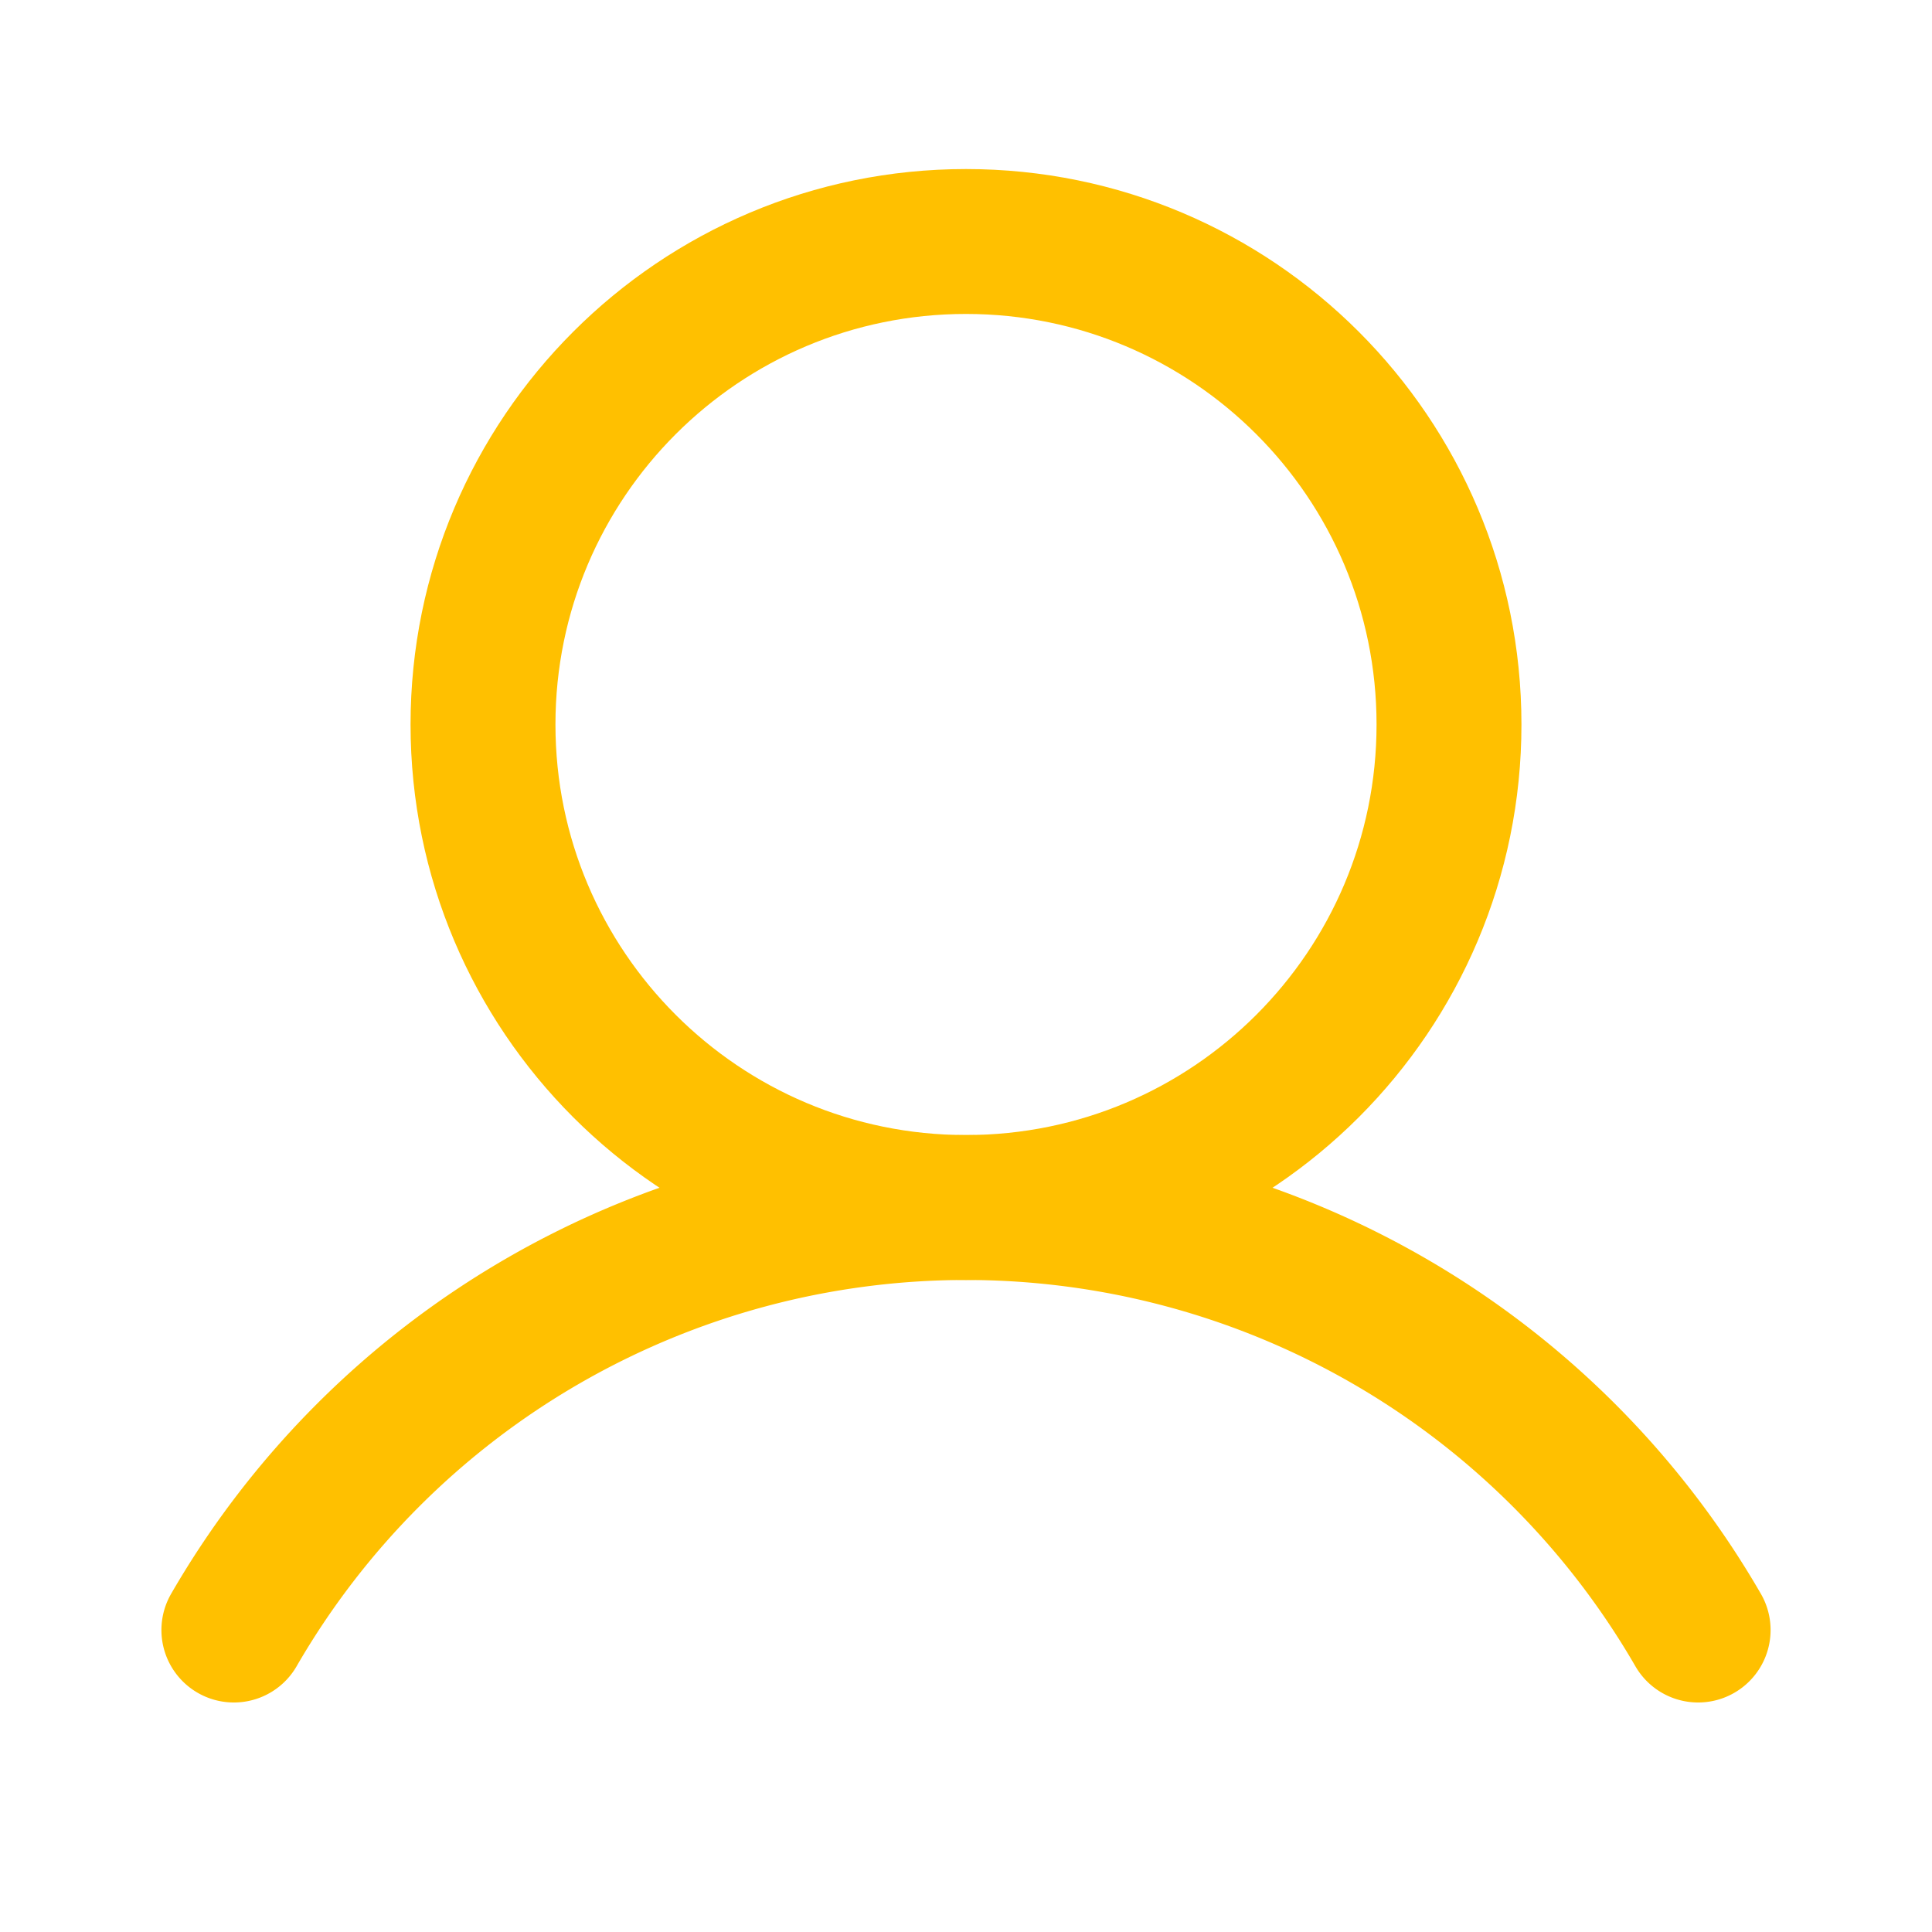 <svg width="40" height="40" fill="none" xmlns="http://www.w3.org/2000/svg"><path d="M20 25c5.523 0 10-4.477 10-10S25.523 5 20 5 10 9.477 10 15s4.477 10 10 10Z" stroke="#FFC000" stroke-width="3" stroke-miterlimit="10"/><path d="M4.842 33.748a17.507 17.507 0 0 1 30.316 0" stroke="#FFC000" stroke-width="3" stroke-linecap="round" stroke-linejoin="round"/></svg>